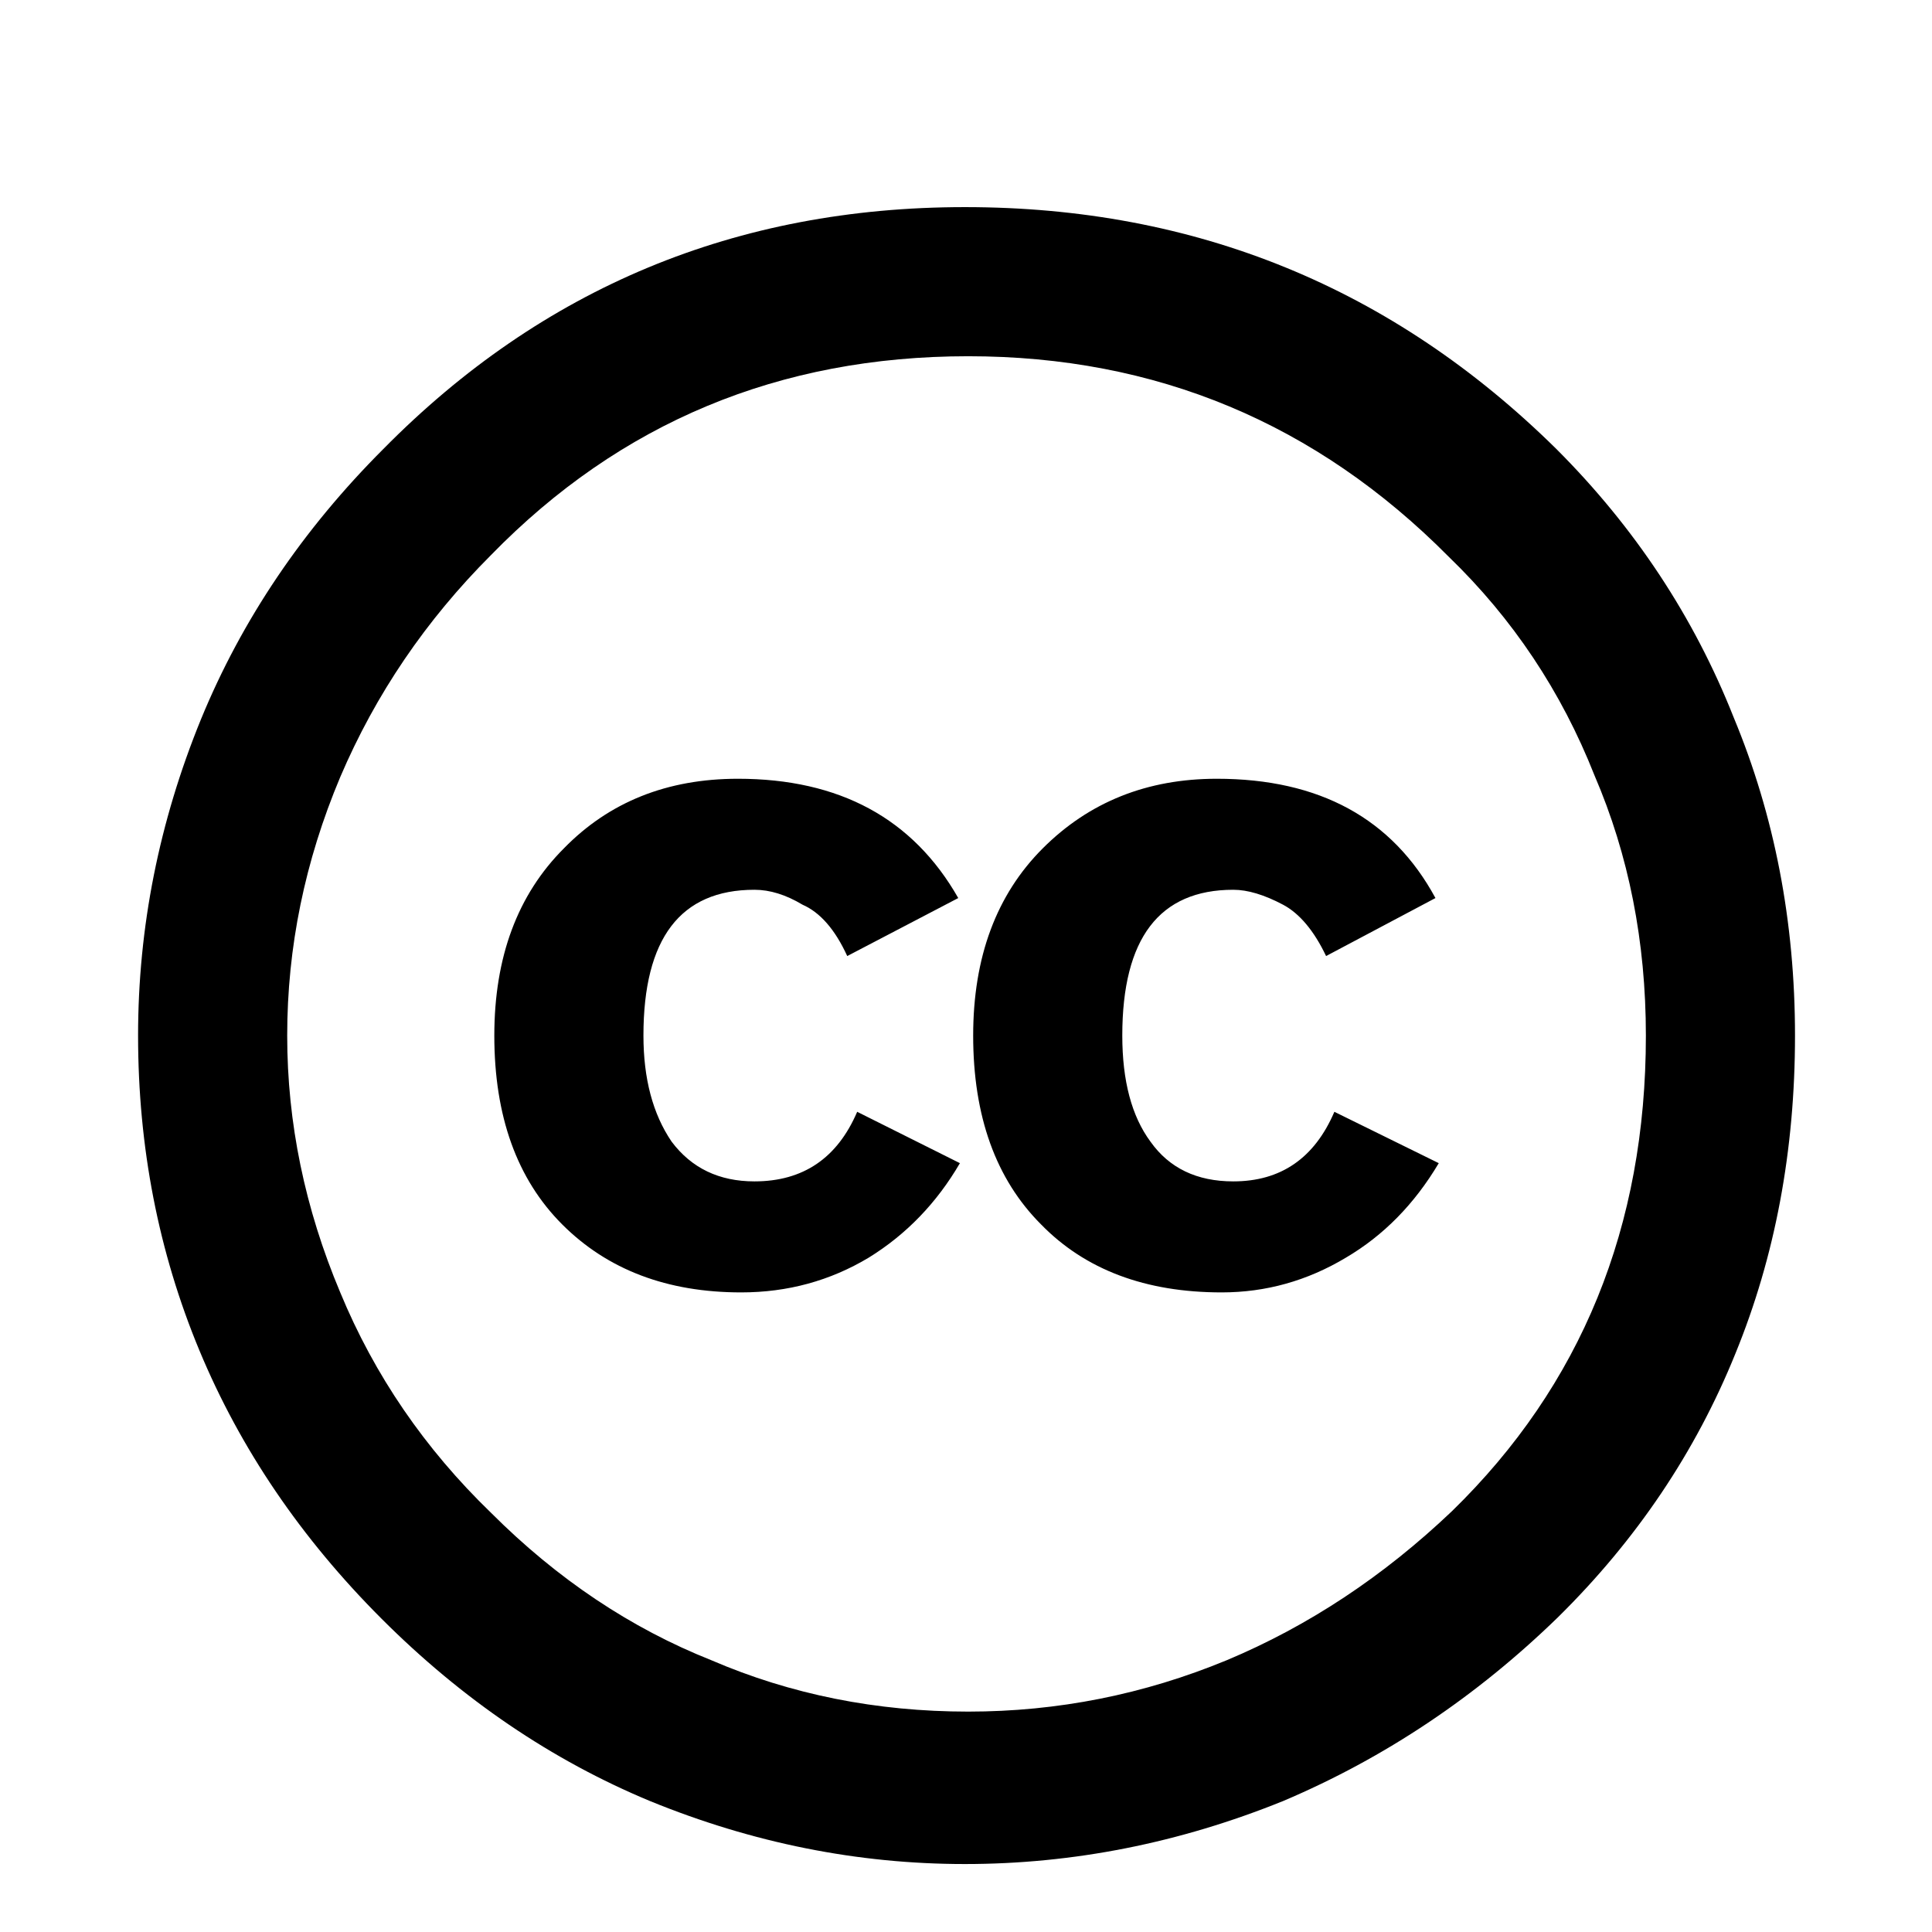 <svg viewBox="0 0 597 597" xmlns="http://www.w3.org/2000/svg"><path d="M42.667 320c0-33.45 6.485-66.048 19.456-97.792 12.63-30.72 31.403-58.539 56.32-83.456C167.595 88.917 227.5 64 298.155 64c71.339 0 132.267 24.917 182.784 74.752 24.234 24.234 42.495 51.882 54.783 82.944 12.63 30.378 18.945 63.146 18.945 98.304 0 35.499-6.144 68.266-18.432 98.304-12.288 30.378-30.55 57.515-54.784 81.408-25.259 24.576-53.59 43.52-84.992 56.832C364.373 569.514 331.605 576 298.155 576c-33.11 0-65.536-6.485-97.28-19.456-30.38-12.63-58.027-31.403-82.945-56.32-24.917-24.918-43.69-52.566-56.319-82.944-12.63-30.379-18.944-62.806-18.944-97.28zm46.08 0c0 26.965 5.461 53.419 16.384 79.36 10.581 25.6 26.112 48.299 46.591 68.096 20.48 20.48 43.18 35.67 68.097 45.568 24.576 10.582 51.029 15.873 79.36 15.873 27.648 0 54.272-5.291 79.872-15.873 25.259-10.58 48.47-25.94 69.631-46.08 39.937-38.912 59.905-87.893 59.905-146.944 0-29.013-5.291-55.807-15.872-80.383-10.24-25.942-25.259-48.47-45.056-67.584-40.96-41.302-90.454-61.953-148.48-61.953-58.368 0-107.52 20.48-147.456 61.44-20.139 20.139-35.67 43.008-46.592 68.608C94.21 266.07 88.747 292.694 88.747 320zm64 0c0-24.234 7.168-43.52 21.504-57.856 13.994-14.336 31.914-21.504 53.76-21.504 31.402 0 54.101 12.288 68.096 36.864l-34.305 17.92c-3.754-8.192-8.362-13.483-13.824-15.872-5.12-3.072-10.069-4.608-14.848-4.608-22.869 0-34.303 15.019-34.303 45.056 0 13.312 2.901 24.234 8.704 32.768 6.144 8.192 14.677 12.288 25.6 12.288 15.018 0 25.6-7.168 31.744-21.504l31.744 15.872c-7.168 12.288-16.555 22.017-28.16 29.185-11.947 7.168-25.088 10.752-39.424 10.752-22.87 0-41.301-6.998-55.296-20.993-13.995-13.994-20.992-33.45-20.992-58.368zm147.968 0c0-24.234 7.168-43.52 21.504-57.856 14.335-14.336 32.255-21.504 53.76-21.504 31.743 0 54.272 12.288 67.584 36.864l-33.793 17.92c-3.754-7.85-8.191-13.141-13.311-15.872-5.803-3.072-10.923-4.608-15.36-4.608-22.87 0-34.304 15.019-34.304 45.056 0 13.995 2.901 24.917 8.704 32.768 5.803 8.192 14.336 12.288 25.6 12.288 14.677 0 25.088-7.168 31.232-21.504l32.256 15.872c-7.51 12.63-17.067 22.358-28.672 29.185-11.947 7.168-24.747 10.752-38.4 10.752-23.553 0-42.155-6.998-55.808-20.993-13.995-13.994-20.992-33.45-20.992-58.368z"/></svg>